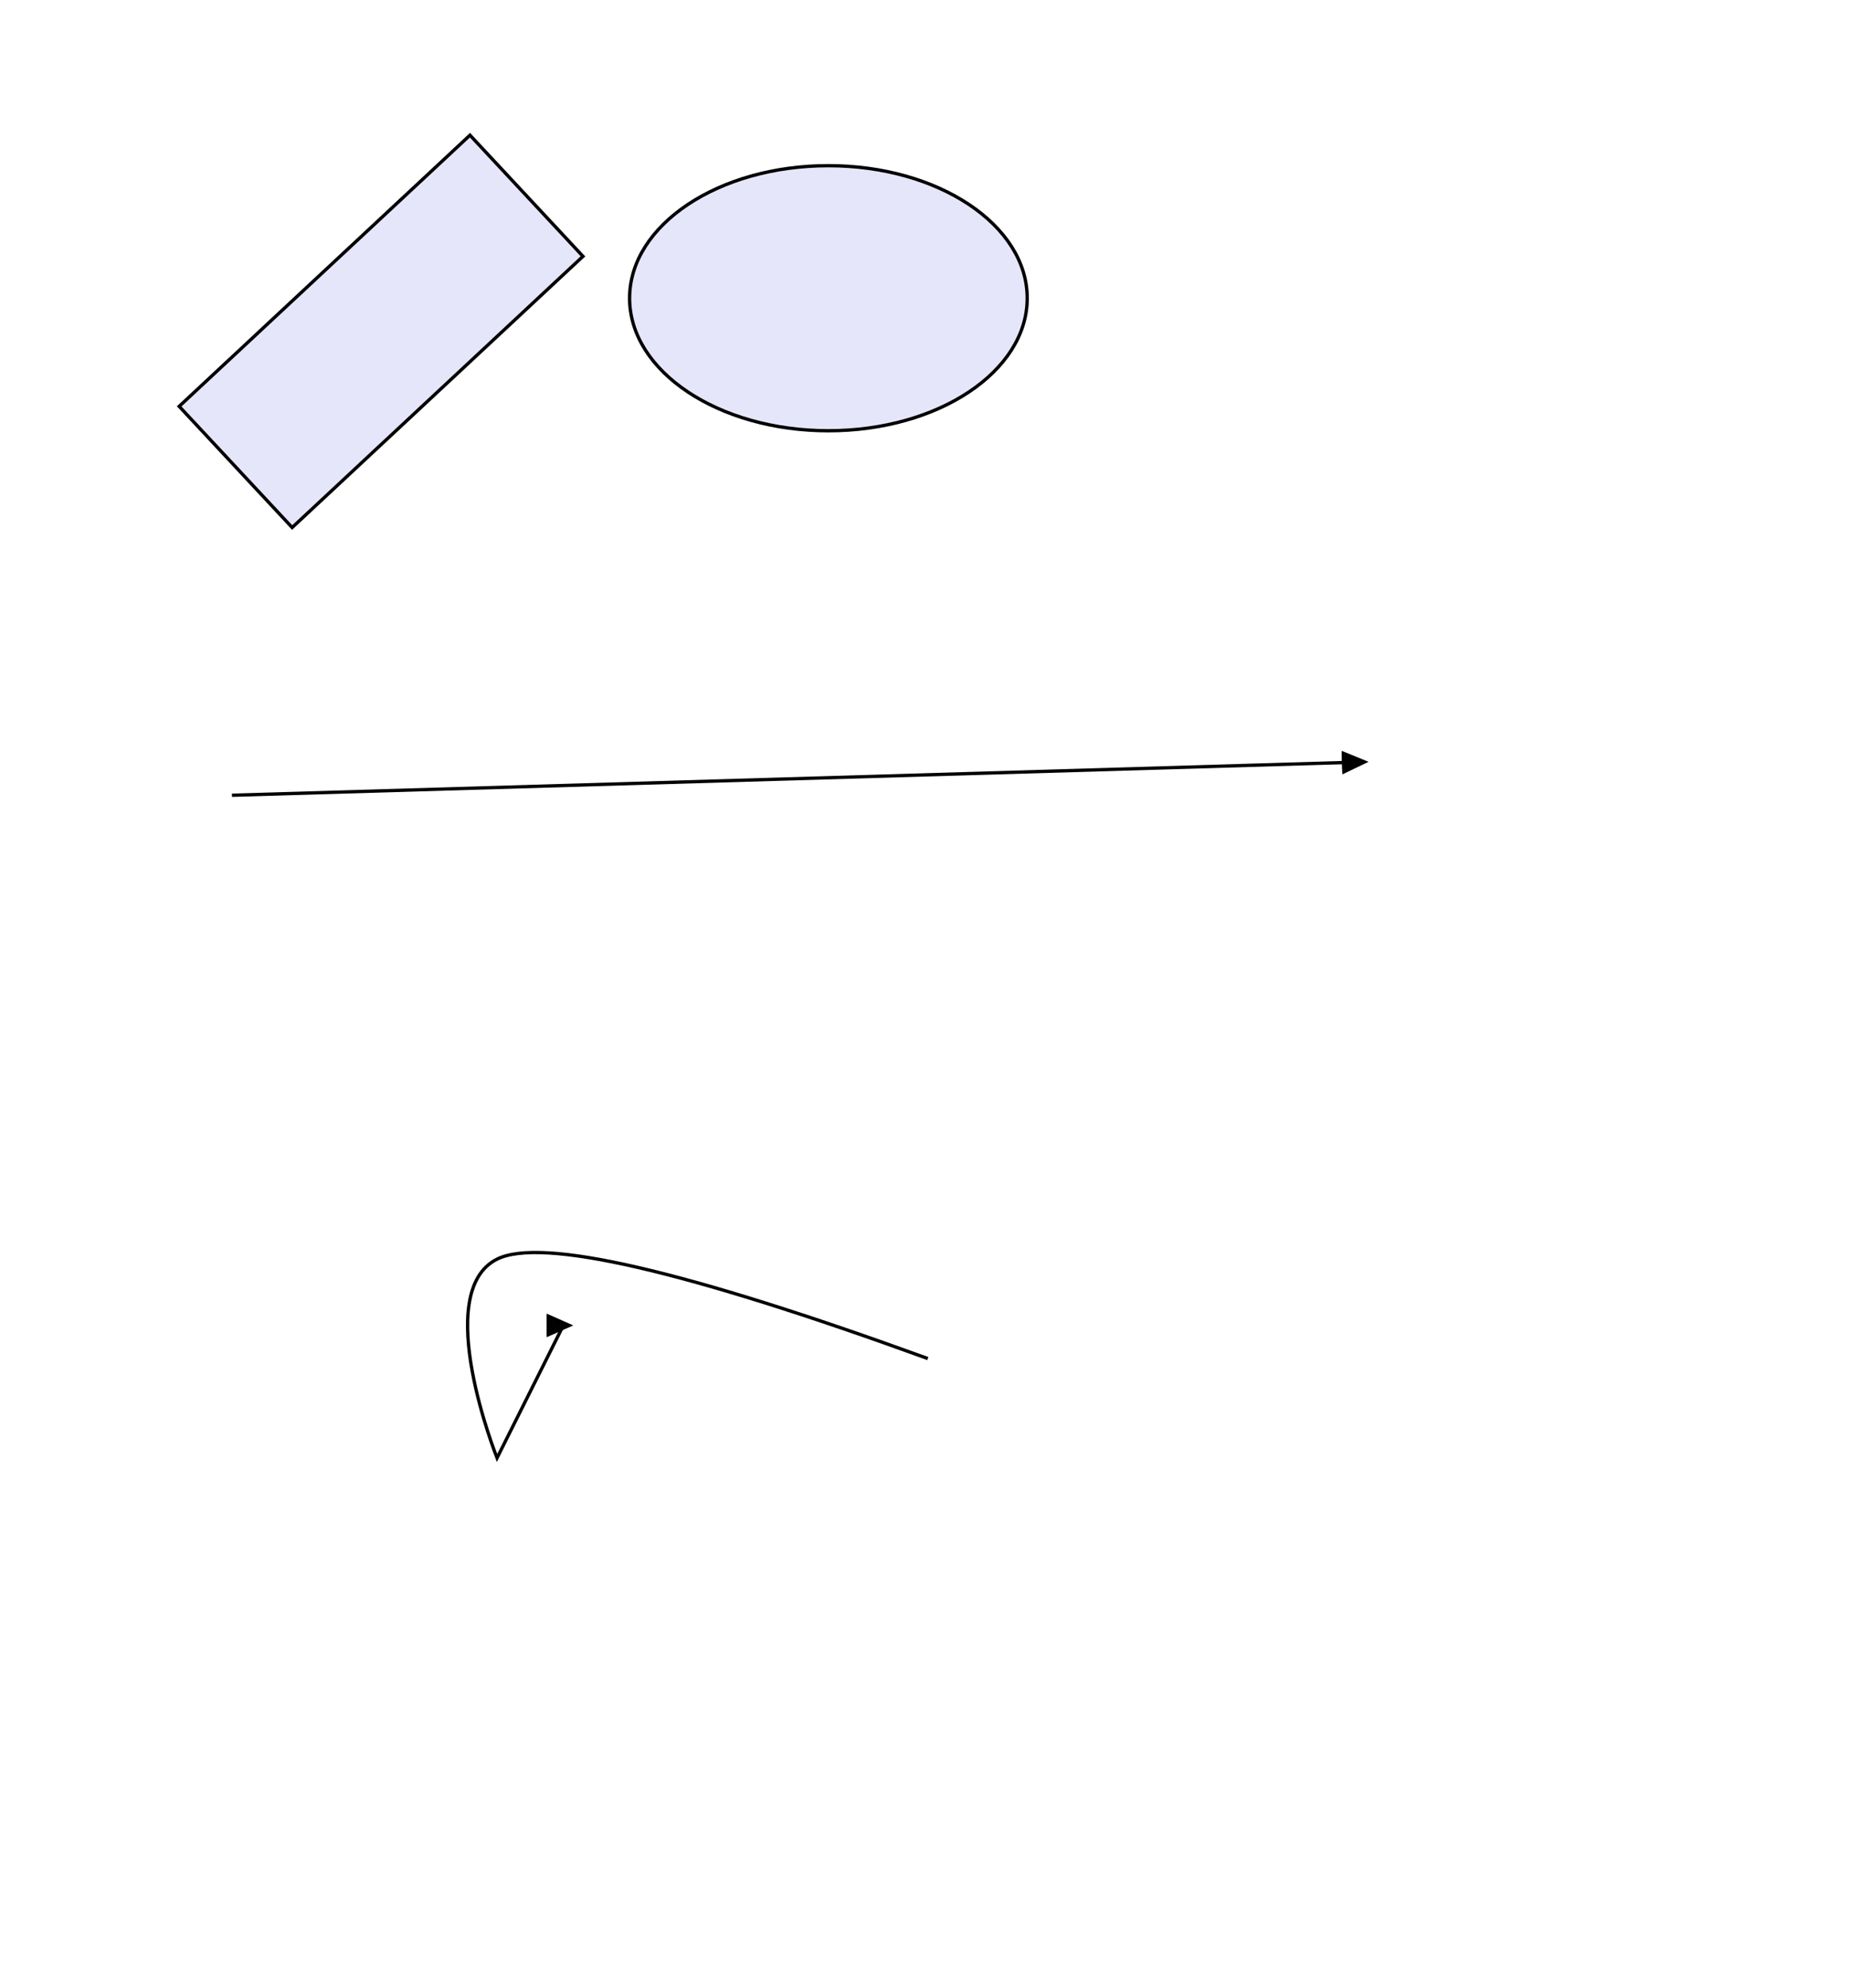 <svg xmlns="http://www.w3.org/2000/svg" xmlns:xlink="http://www.w3.org/1999/xlink" xml:space="default" version="1.1" font-family="arial" viewBox="0 0 558 600" preserveAspectRatio="xMinYMin"><defs><marker viewBox="0 0 24 24" refX="12" refY="12" markerUnits="strokeWidth" markerWidth="10" markerHeight="10" orient="auto" id="A3_000000"><path d="M 0 4 L 18 12 L 0 20 z" fill="#000000" stroke="#000000"/></marker></defs><g><g id="S1349387729103" transform="rotate(47,115,100)"><rect x="90" y="40" width="50" height="120" fill="#e6e6fa" stroke="#000000" stroke-dasharray="0"/></g><g id="S1349387731020"><ellipse cx="250" cy="90" rx="60" ry="40" fill="#e6e6fa" stroke="#000000" stroke-dasharray="0"/></g><g id="S1349387734637"><line x1="70" y1="240" x2="410" y2="230" marker-end="url(#A3_000000)" stroke="#000000" stroke-dasharray="0"/></g><g id="S1349395084909"><path fill="none" marker-end="url(#A3_000000)" stroke="#000000" stroke-dasharray="0" d="M 280 410 Q 170 370 150 380 C 130 390 150 440 150 440 Q 150 440 170 400"/><path fill="none" stroke="#ffffff" stroke-opacity="0.01" stroke-width="18" d="M 280 410 Q 170 370 150 380 C 130 390 150 440 150 440 Q 150 440 170 400"/></g><g id="S1349471168594" transform="translate(412,133)"><g transform="scale(1)"><g><image x="-22" y="-23" xlink:href="/csi-requesthandler/RequestHandler?URL=cf%3A%2F%2Ffv%2F96965&amp;Module=Publisher&amp;Operation=GetDirect&amp;OutputJSON=1" preserveAspectRatio="xMinYMin meet" width="44" height="46"/></g></g></g></g></svg>